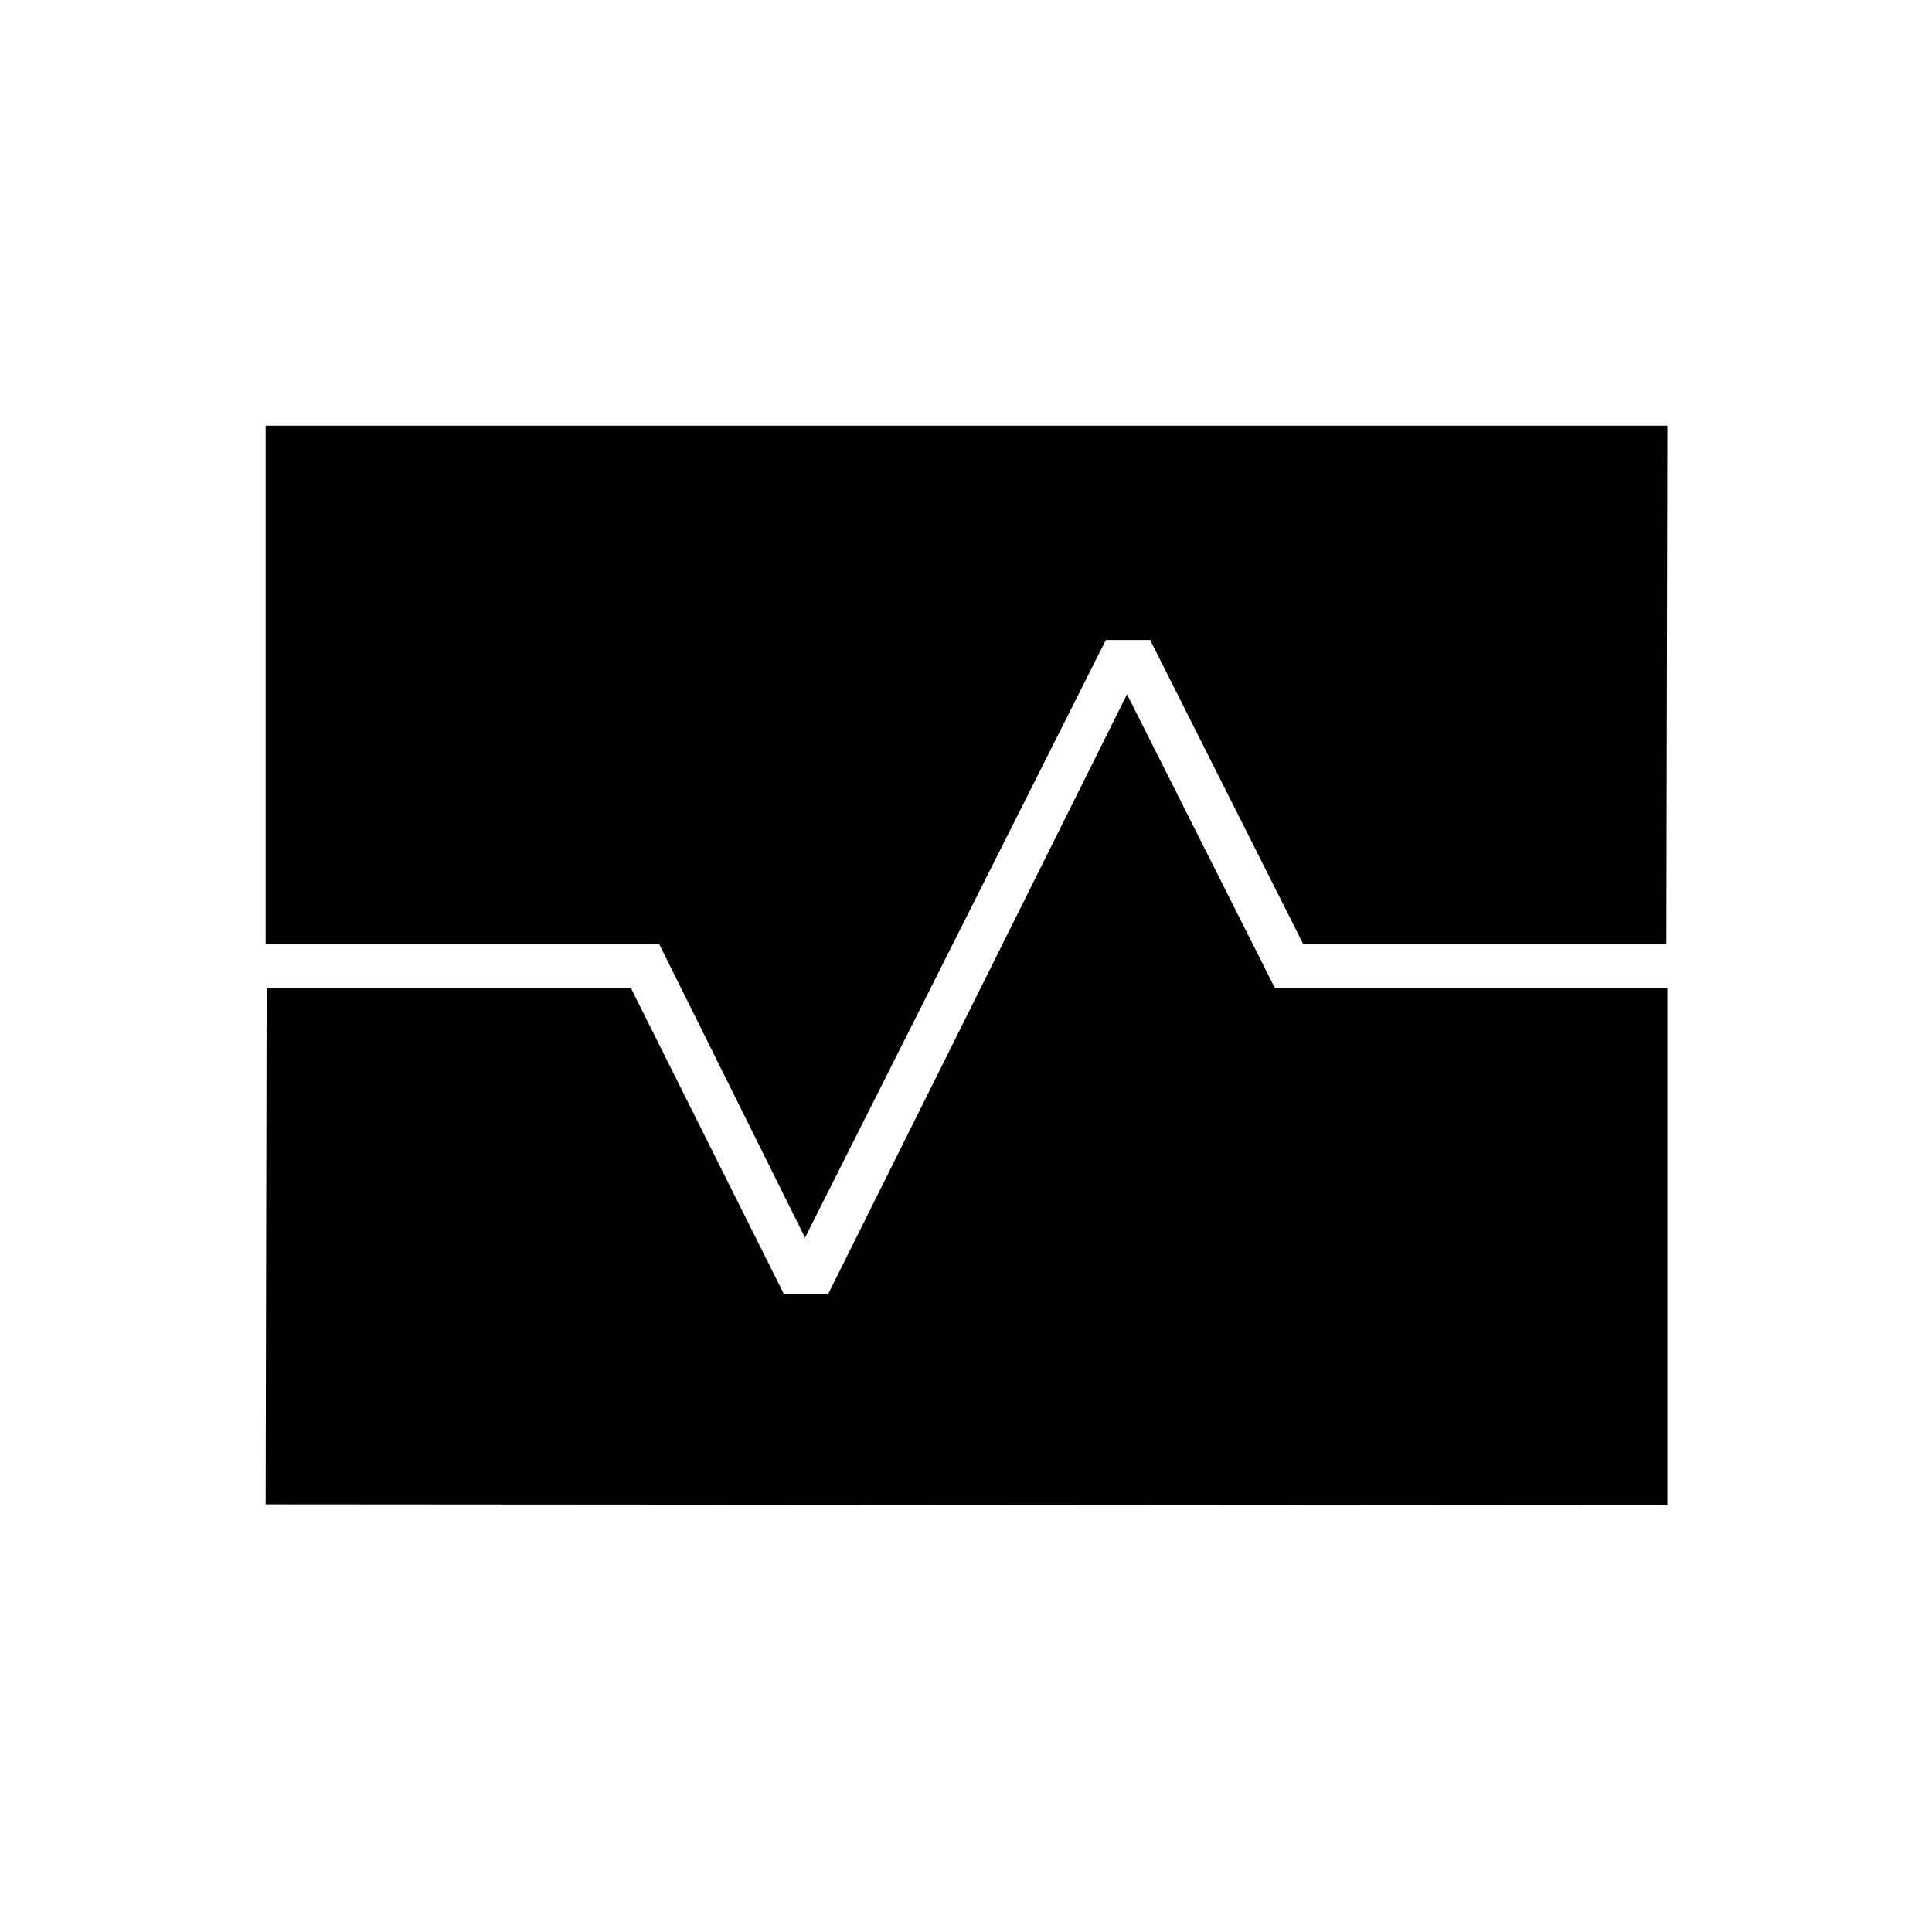 <svg xmlns="http://www.w3.org/2000/svg" height="48" viewBox="0 -960 960 960" width="48"><path d="M132-491v-257.5h696.5L828-491H647.5l-76-151h-22L400-345l-72.5-146H132Zm0 278.5.5-256.5h181l76 152h22L560-615l73.5 146h195v257l-696.5-.5Z"/></svg>